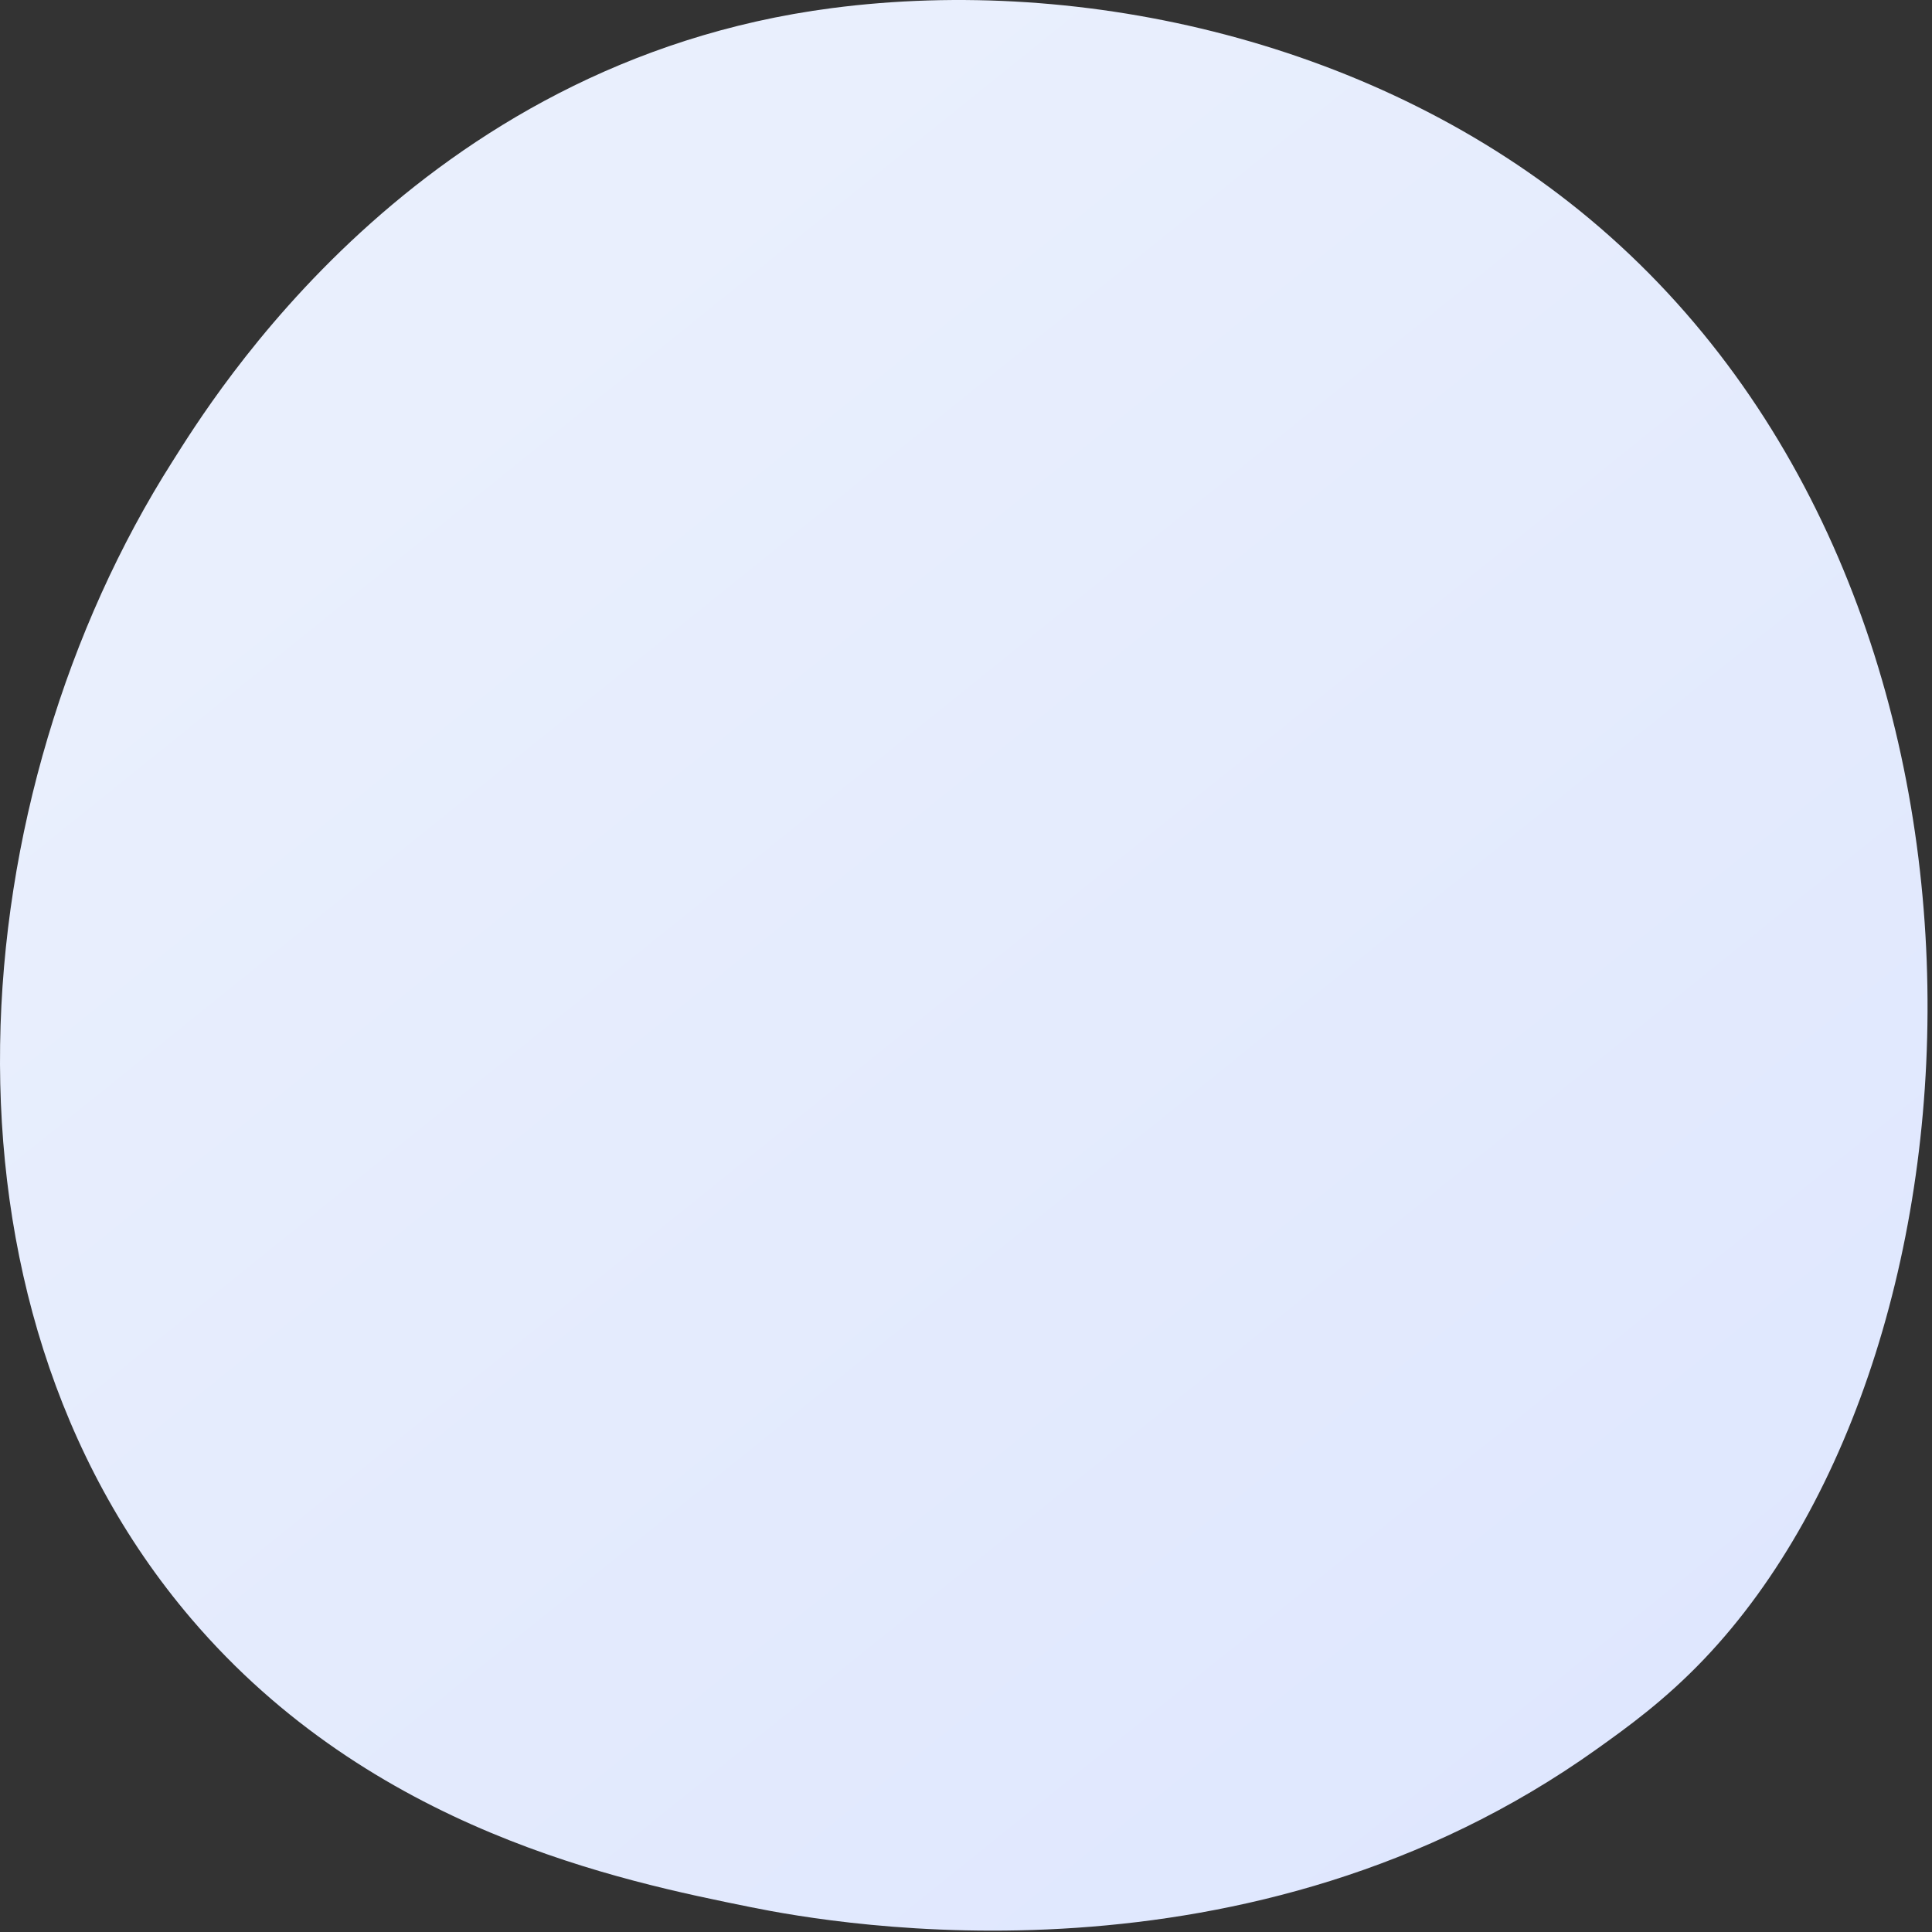 <svg width="392" height="392" viewBox="0 0 392 392" fill="none" xmlns="http://www.w3.org/2000/svg">
<rect x="0" y="0" width="392" height="392" fill="#333333" stroke="none"/>
<path d="M345.765 336.623C337.733 345.052 330.136 350.487 324.131 354.782C253.56 405.264 170.055 390.548 152.308 386.955C126.1 381.649 75.444 371.391 38.819 328.453C-16.59 263.492 -7.962 161.149 35.017 93.589C42.879 81.231 84.406 12.644 168.81 1.644C219.89 -5.013 279.434 8.413 322.553 44.428C413.066 120.026 406.623 272.749 345.765 336.623Z" fill="url(#paint0_linear_314_138)"/>
<defs>
<linearGradient id="paint0_linear_314_138" x1="441.501" y1="507.734" x2="92.518" y2="74.319" gradientUnits="userSpaceOnUse">
<stop stop-color="#DAE3FE"/>
<stop offset="1" stop-color="#E9EFFD"/>
</linearGradient>
</defs>
</svg>
